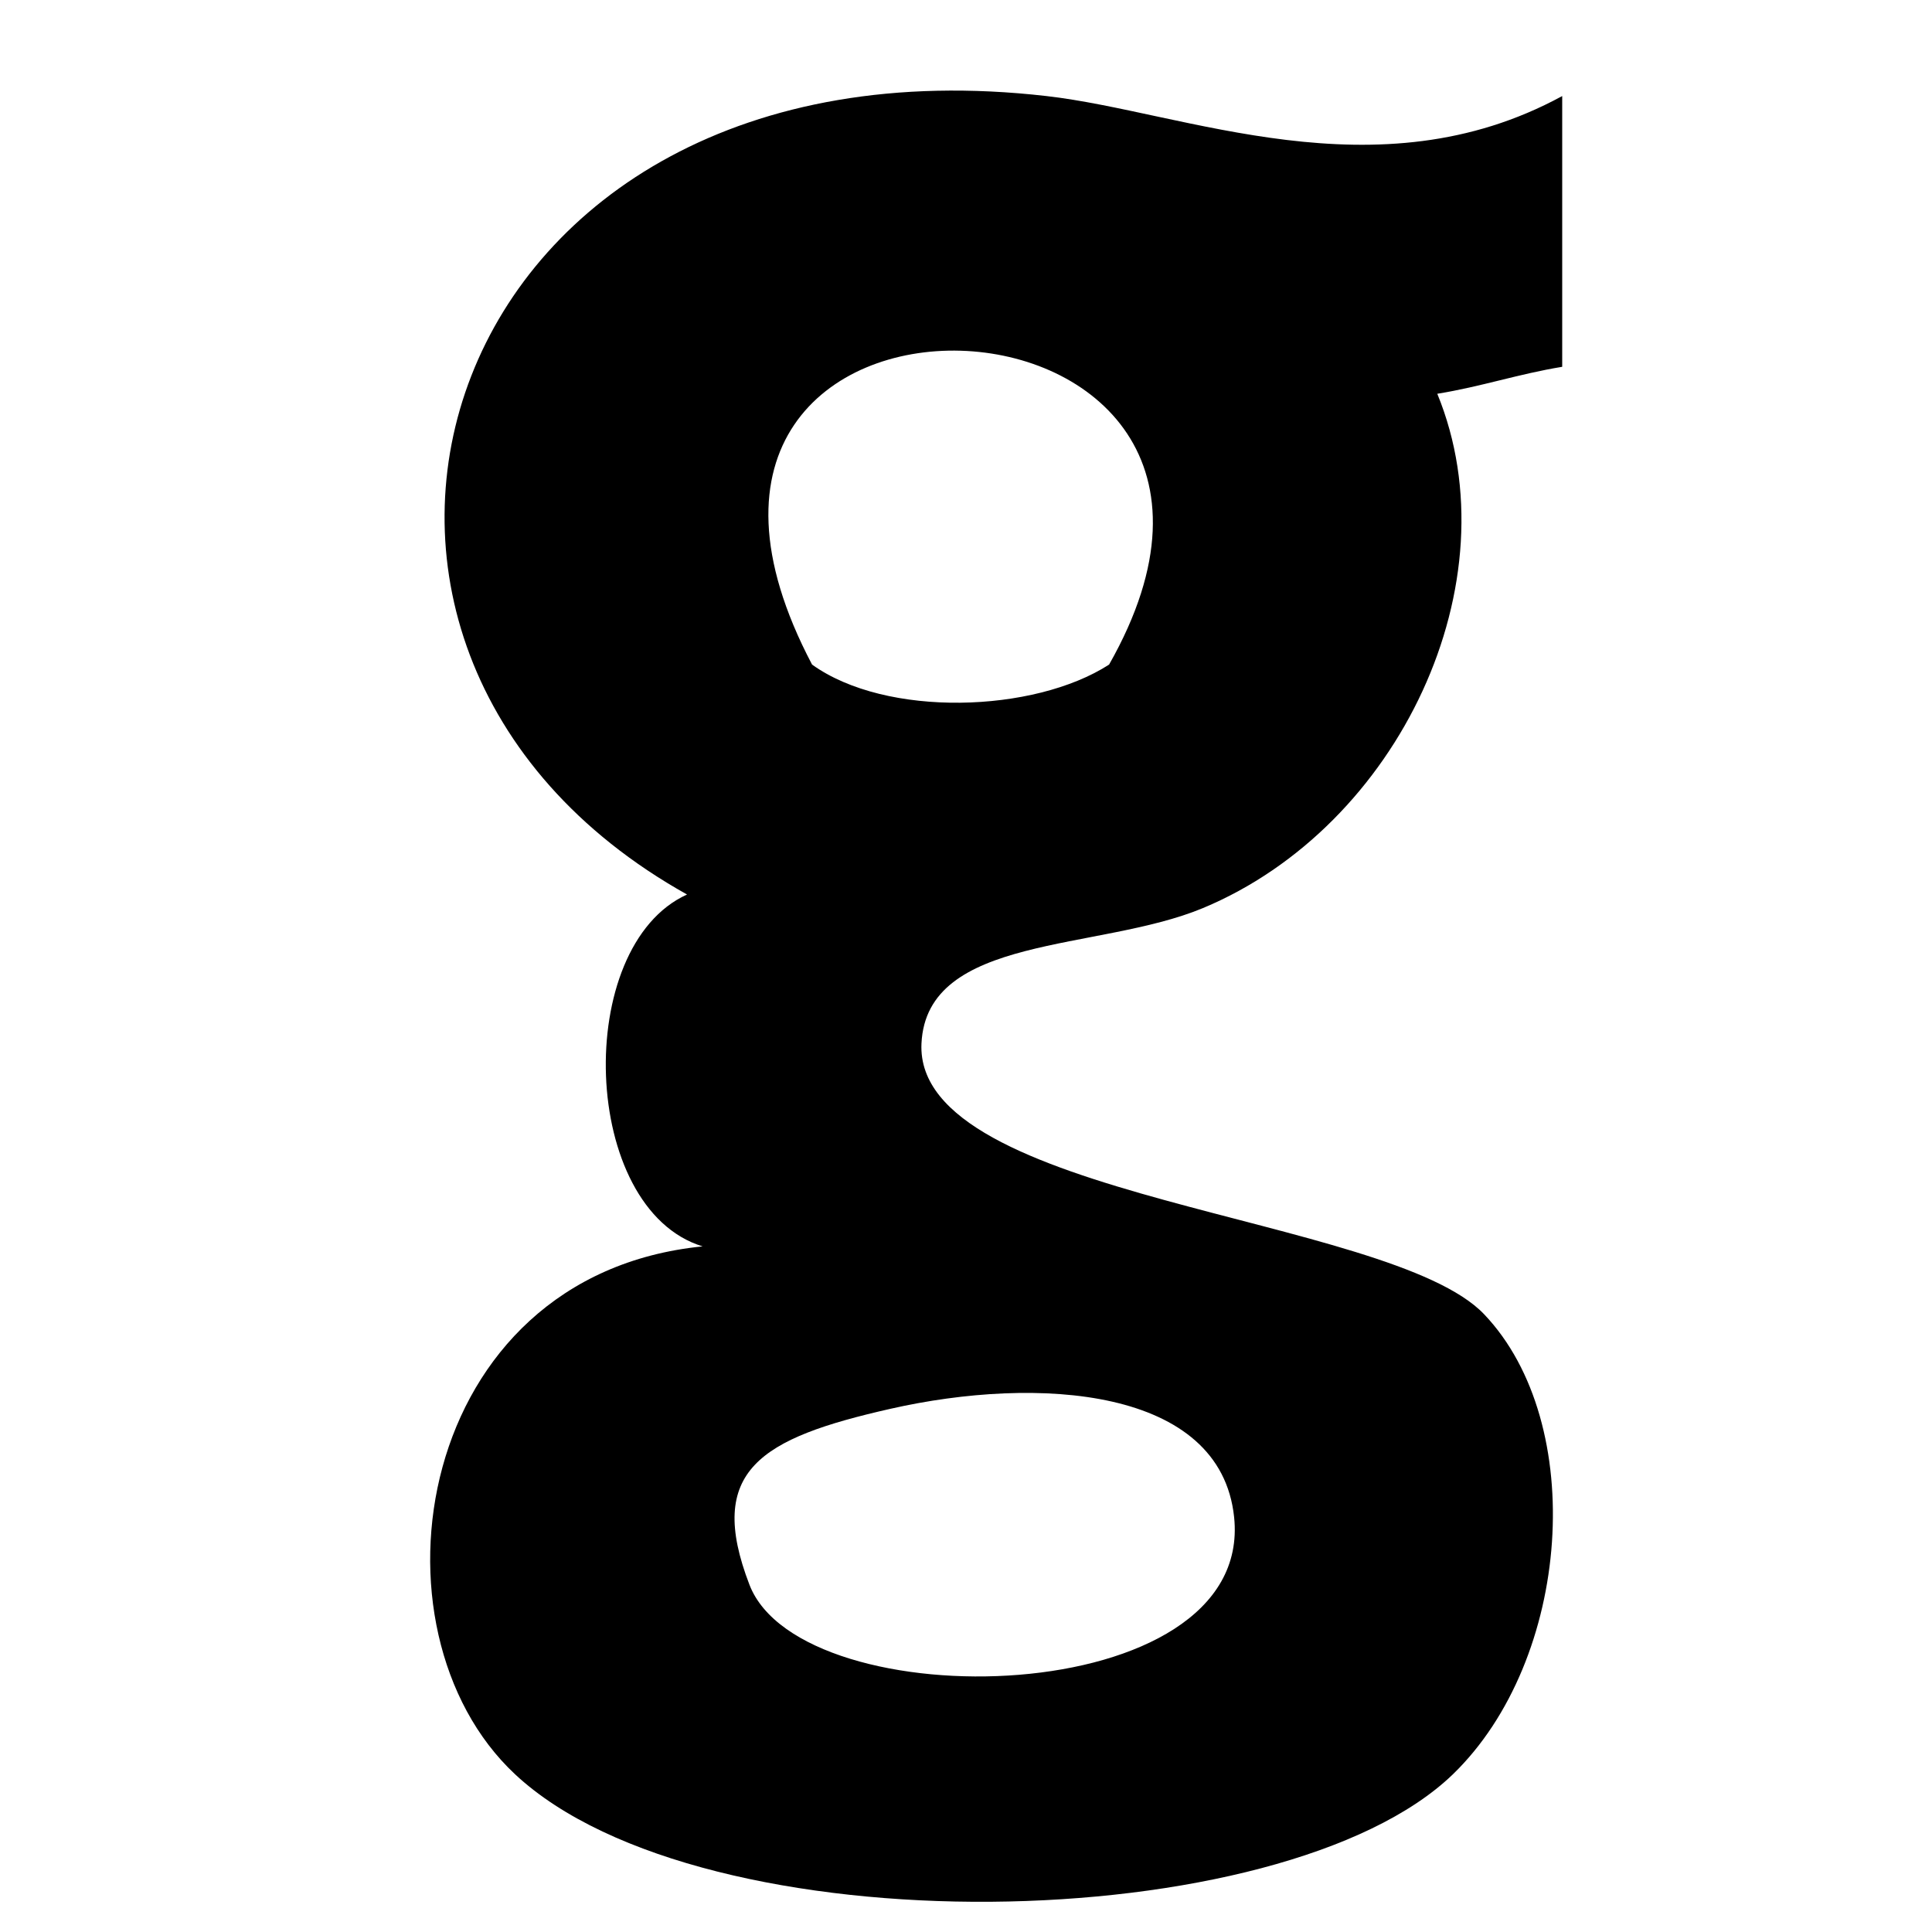 <?xml version="1.0" encoding="utf-8"?>
<!-- Generated by IcoMoon.io -->
<!DOCTYPE svg PUBLIC "-//W3C//DTD SVG 1.1//EN" "http://www.w3.org/Graphics/SVG/1.1/DTD/svg11.dtd">
<svg version="1.1" xmlns="http://www.w3.org/2000/svg" xmlns:xlink="http://www.w3.org/1999/xlink" width="64" height="64" viewBox="0 0 64 64">
<path fill="rgb(0, 0, 0)" d="M51.75 3.182c-6.156 3.354-12.505 0.523-17.083 0-20.21-2.318-26.633 18.218-11.908 26.45-3.79 1.714-3.541 10.418 0.516 11.656-9.565 0.956-11.341 12.7-6.211 17.489 6.24 5.823 25.435 5.434 31.064 0 3.929-3.801 4.478-11.63 1.036-15.24-3.138-3.299-18.88-3.797-18.639-8.968 0.169-3.618 5.863-3.047 9.32-4.486 6.5-2.706 10.323-10.806 7.767-17.039 1.45-0.234 2.688-0.656 4.138-0.893-0-2.988-0-5.976-0-8.968zM26.901 22.015c-7.576-14.377 17.423-13.348 9.839 0-2.486 1.604-7.382 1.765-9.839 0zM40.882 50.259c0.67 6.445-14.318 6.73-16.054 2.241-1.457-3.783 0.359-4.856 4.662-5.83 4.874-1.106 10.942-0.725 11.392 3.589z"></path>
</svg>
